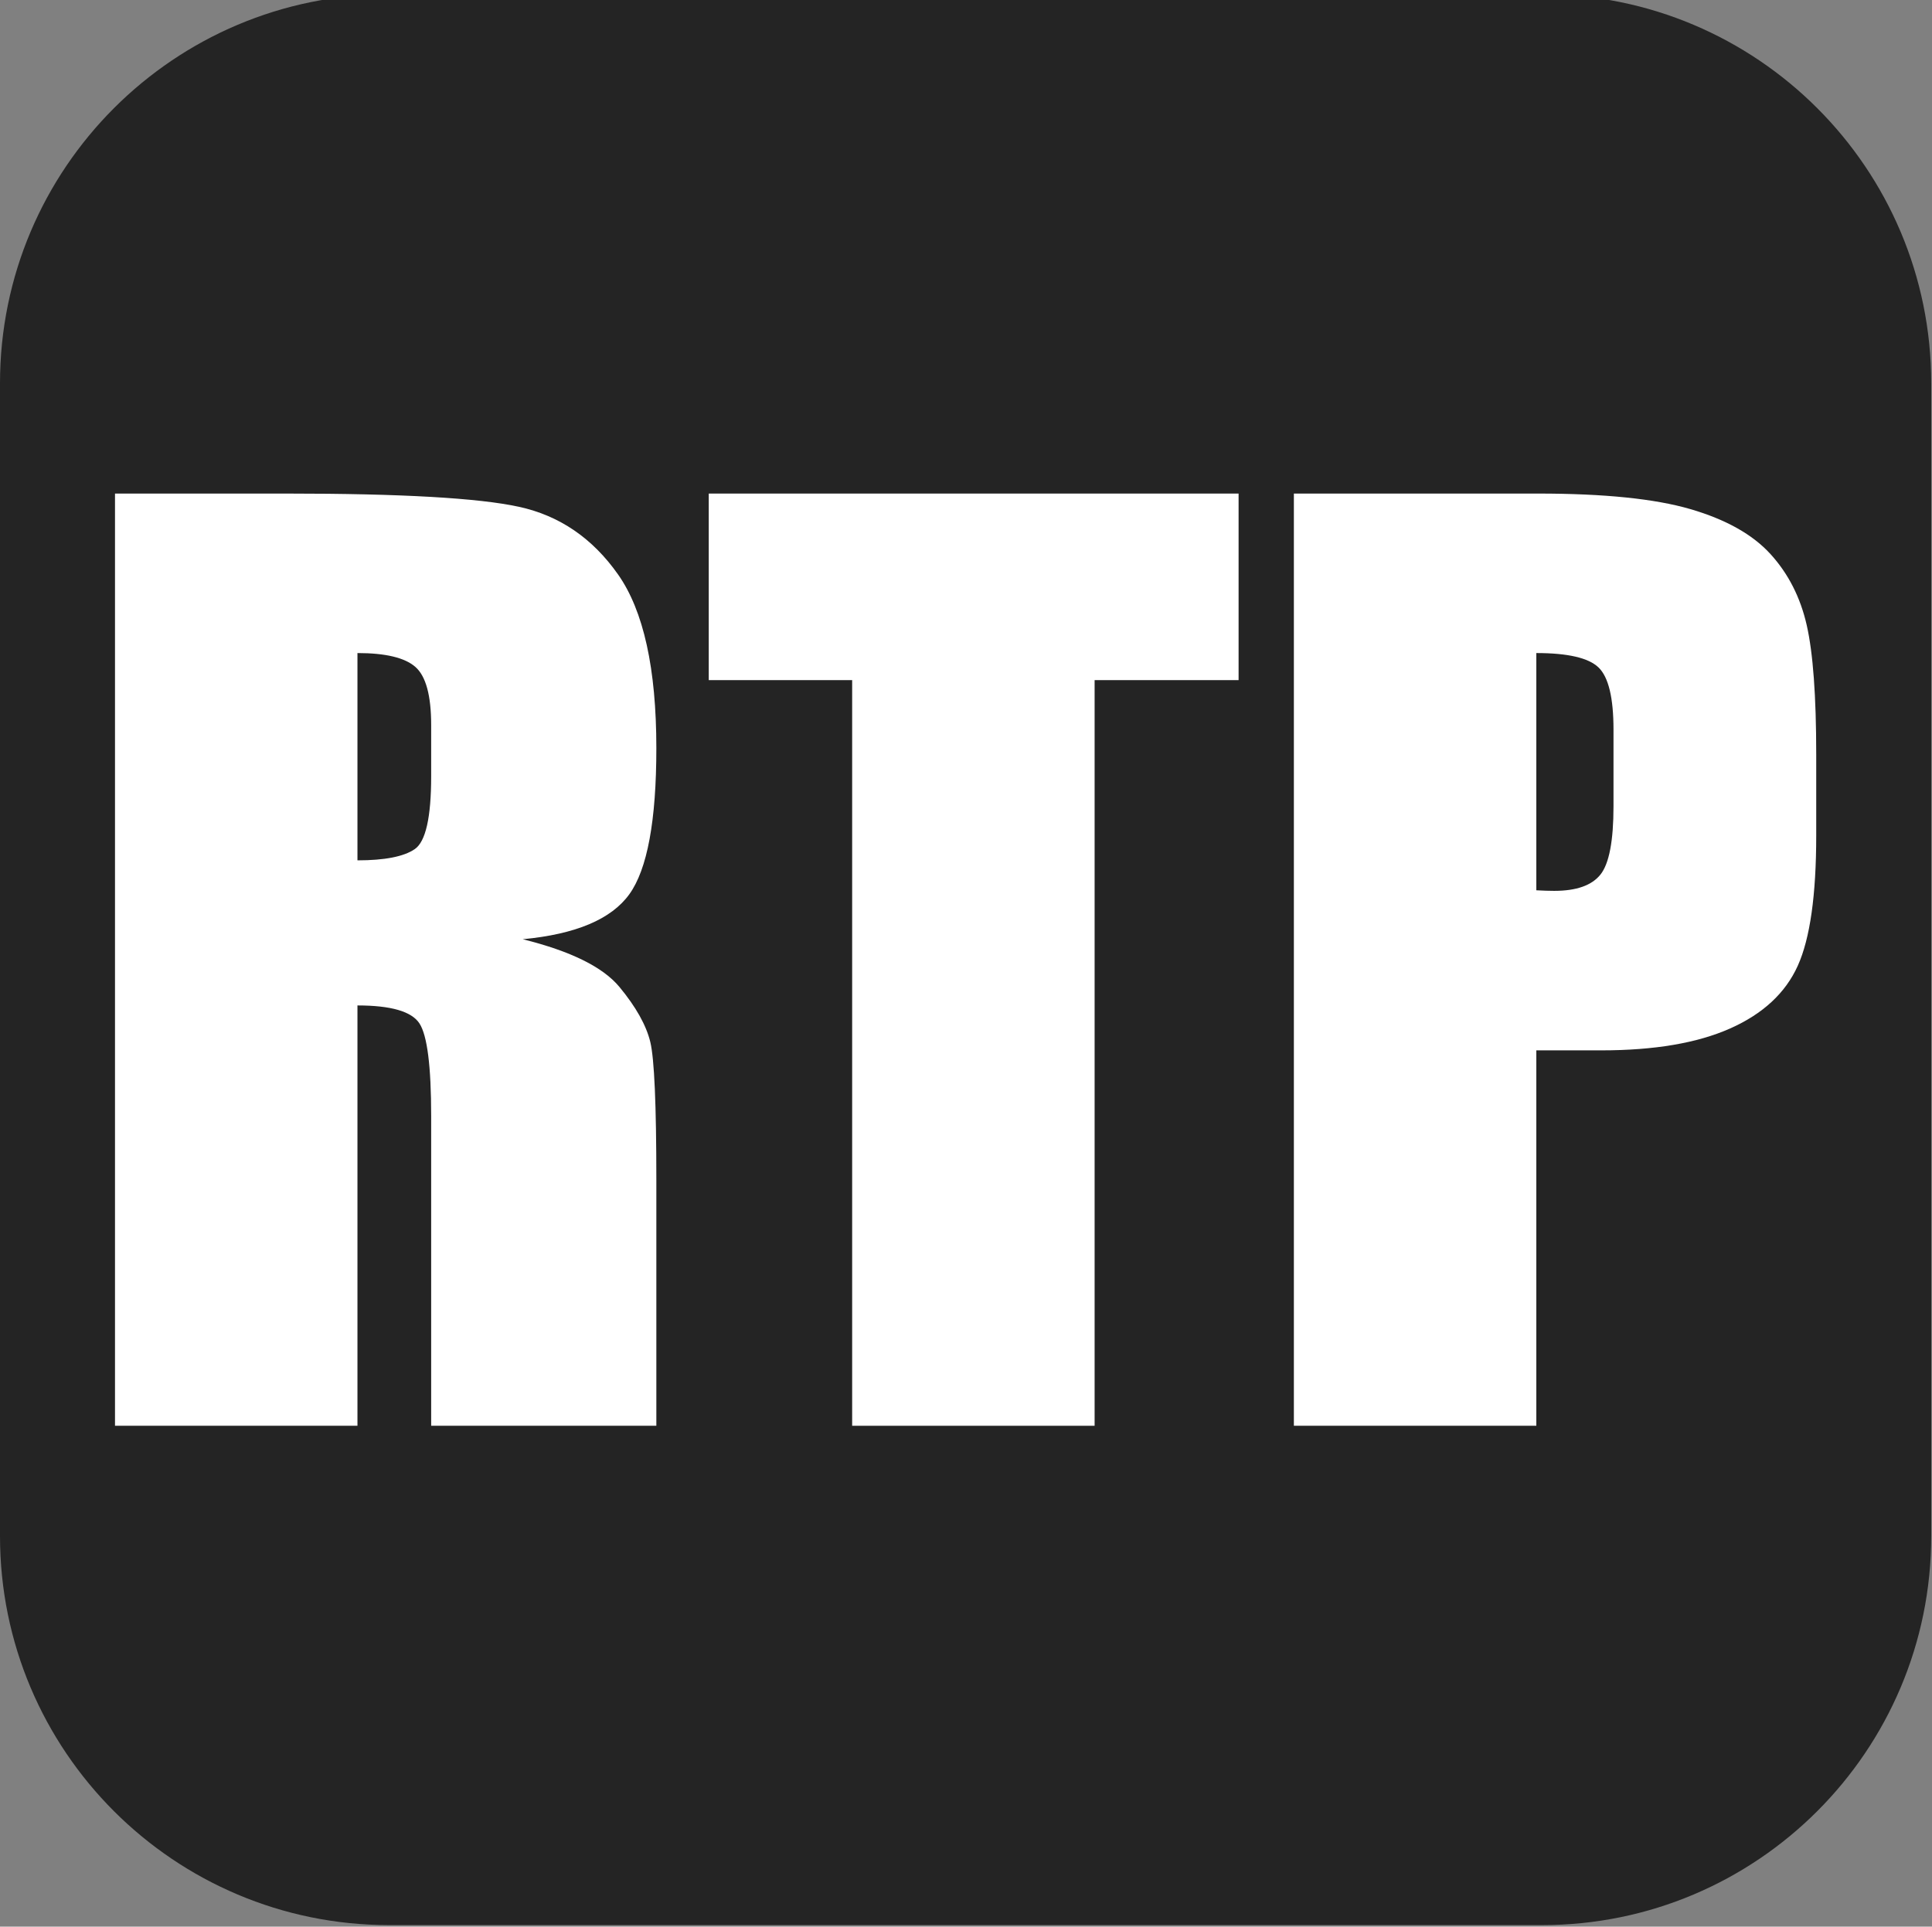 <?xml version="1.0" encoding="UTF-8" standalone="no"?>
<!DOCTYPE svg PUBLIC "-//W3C//DTD SVG 1.1//EN" "http://www.w3.org/Graphics/SVG/1.1/DTD/svg11.dtd">
<!-- Created with Vectornator (http://vectornator.io/) -->
<svg height="100%" stroke-miterlimit="10" style="fill-rule:nonzero;clip-rule:evenodd;stroke-linecap:round;stroke-linejoin:round;" version="1.1" viewBox="0 0 597.888 596.338" width="100%" xml:space="preserve" xmlns="http://www.w3.org/2000/svg" xmlns:vectornator="http://vectornator.io" xmlns:xlink="http://www.w3.org/1999/xlink">
<rect x="0" y="0" width="597.888" height="596.338" fill="#808080" stroke="none"/>
<defs/>
<clipPath id="ArtboardFrame">
<rect height="596.338" width="597.888" x="0" y="0"/>
</clipPath>
<g clip-path="url(#ArtboardFrame)" id="Layer-1" vectornator:layerName="Layer 1">
<path d="M120.403-1.782L477.242-1.782C543.739-1.782 597.645 52.124 597.645 118.621L597.645 475.46C597.645 541.957 543.739 595.863 477.242 595.863L120.403 595.863C53.906 595.863 0 541.957 0 475.46L0 118.621C0 52.124 53.906-1.782 120.403-1.782Z" fill="#242424" fill-rule="nonzero" opacity="1" stroke="none"/>
<g opacity="1">
<path d="M35.588 152.77L88.698 152.77C124.105 152.77 148.076 154.136 160.611 156.869C173.146 159.601 183.364 166.582 191.265 177.81C199.167 189.038 203.117 206.949 203.117 231.544C203.117 254 200.325 269.089 194.741 276.812C189.156 284.535 178.166 289.169 161.77 290.714C176.621 294.397 186.602 299.328 191.711 305.506C196.82 311.685 199.998 317.358 201.246 322.527C202.493 327.695 203.117 341.923 203.117 365.211L203.117 441.312L133.432 441.312L133.432 345.428C133.432 329.982 132.214 320.418 129.779 316.734C127.343 313.051 120.957 311.209 110.62 311.209L110.62 441.312L35.588 441.312L35.588 152.77ZM110.62 202.137L110.62 266.297C119.055 266.297 124.967 265.139 128.353 262.822C131.739 260.505 133.432 252.99 133.432 240.277L133.432 224.415C133.432 215.266 131.798 209.266 128.531 206.415C125.264 203.563 119.293 202.137 110.62 202.137Z" fill="#ffffff" fill-rule="nonzero" opacity="1" stroke="none"/>
<path d="M383.3 152.77L383.3 210.514L338.745 210.514L338.745 441.312L263.713 441.312L263.713 210.514L219.335 210.514L219.335 152.77L383.3 152.77Z" fill="#ffffff" fill-rule="nonzero" opacity="1" stroke="none"/>
<path d="M400.41 152.77L475.976 152.77C496.412 152.77 512.126 154.374 523.116 157.582C534.106 160.79 542.364 165.423 547.889 171.483C553.414 177.542 557.156 184.879 559.117 193.493C561.077 202.107 562.058 215.444 562.058 233.504L562.058 258.634C562.058 277.05 560.157 290.476 556.354 298.912C552.552 307.348 545.572 313.823 535.413 318.338C525.255 322.853 511.977 325.111 495.581 325.111L475.441 325.111L475.441 441.312L400.41 441.312L400.41 152.77ZM475.441 202.137L475.441 275.565C477.58 275.684 479.422 275.743 480.966 275.743C487.858 275.743 492.64 274.05 495.313 270.664C497.987 267.278 499.323 260.238 499.323 249.544L499.323 225.841C499.323 215.979 497.779 209.563 494.689 206.593C491.6 203.622 485.184 202.137 475.441 202.137Z" fill="#ffffff" fill-rule="nonzero" opacity="1" stroke="none"/>
</g>
</g>
</svg>
